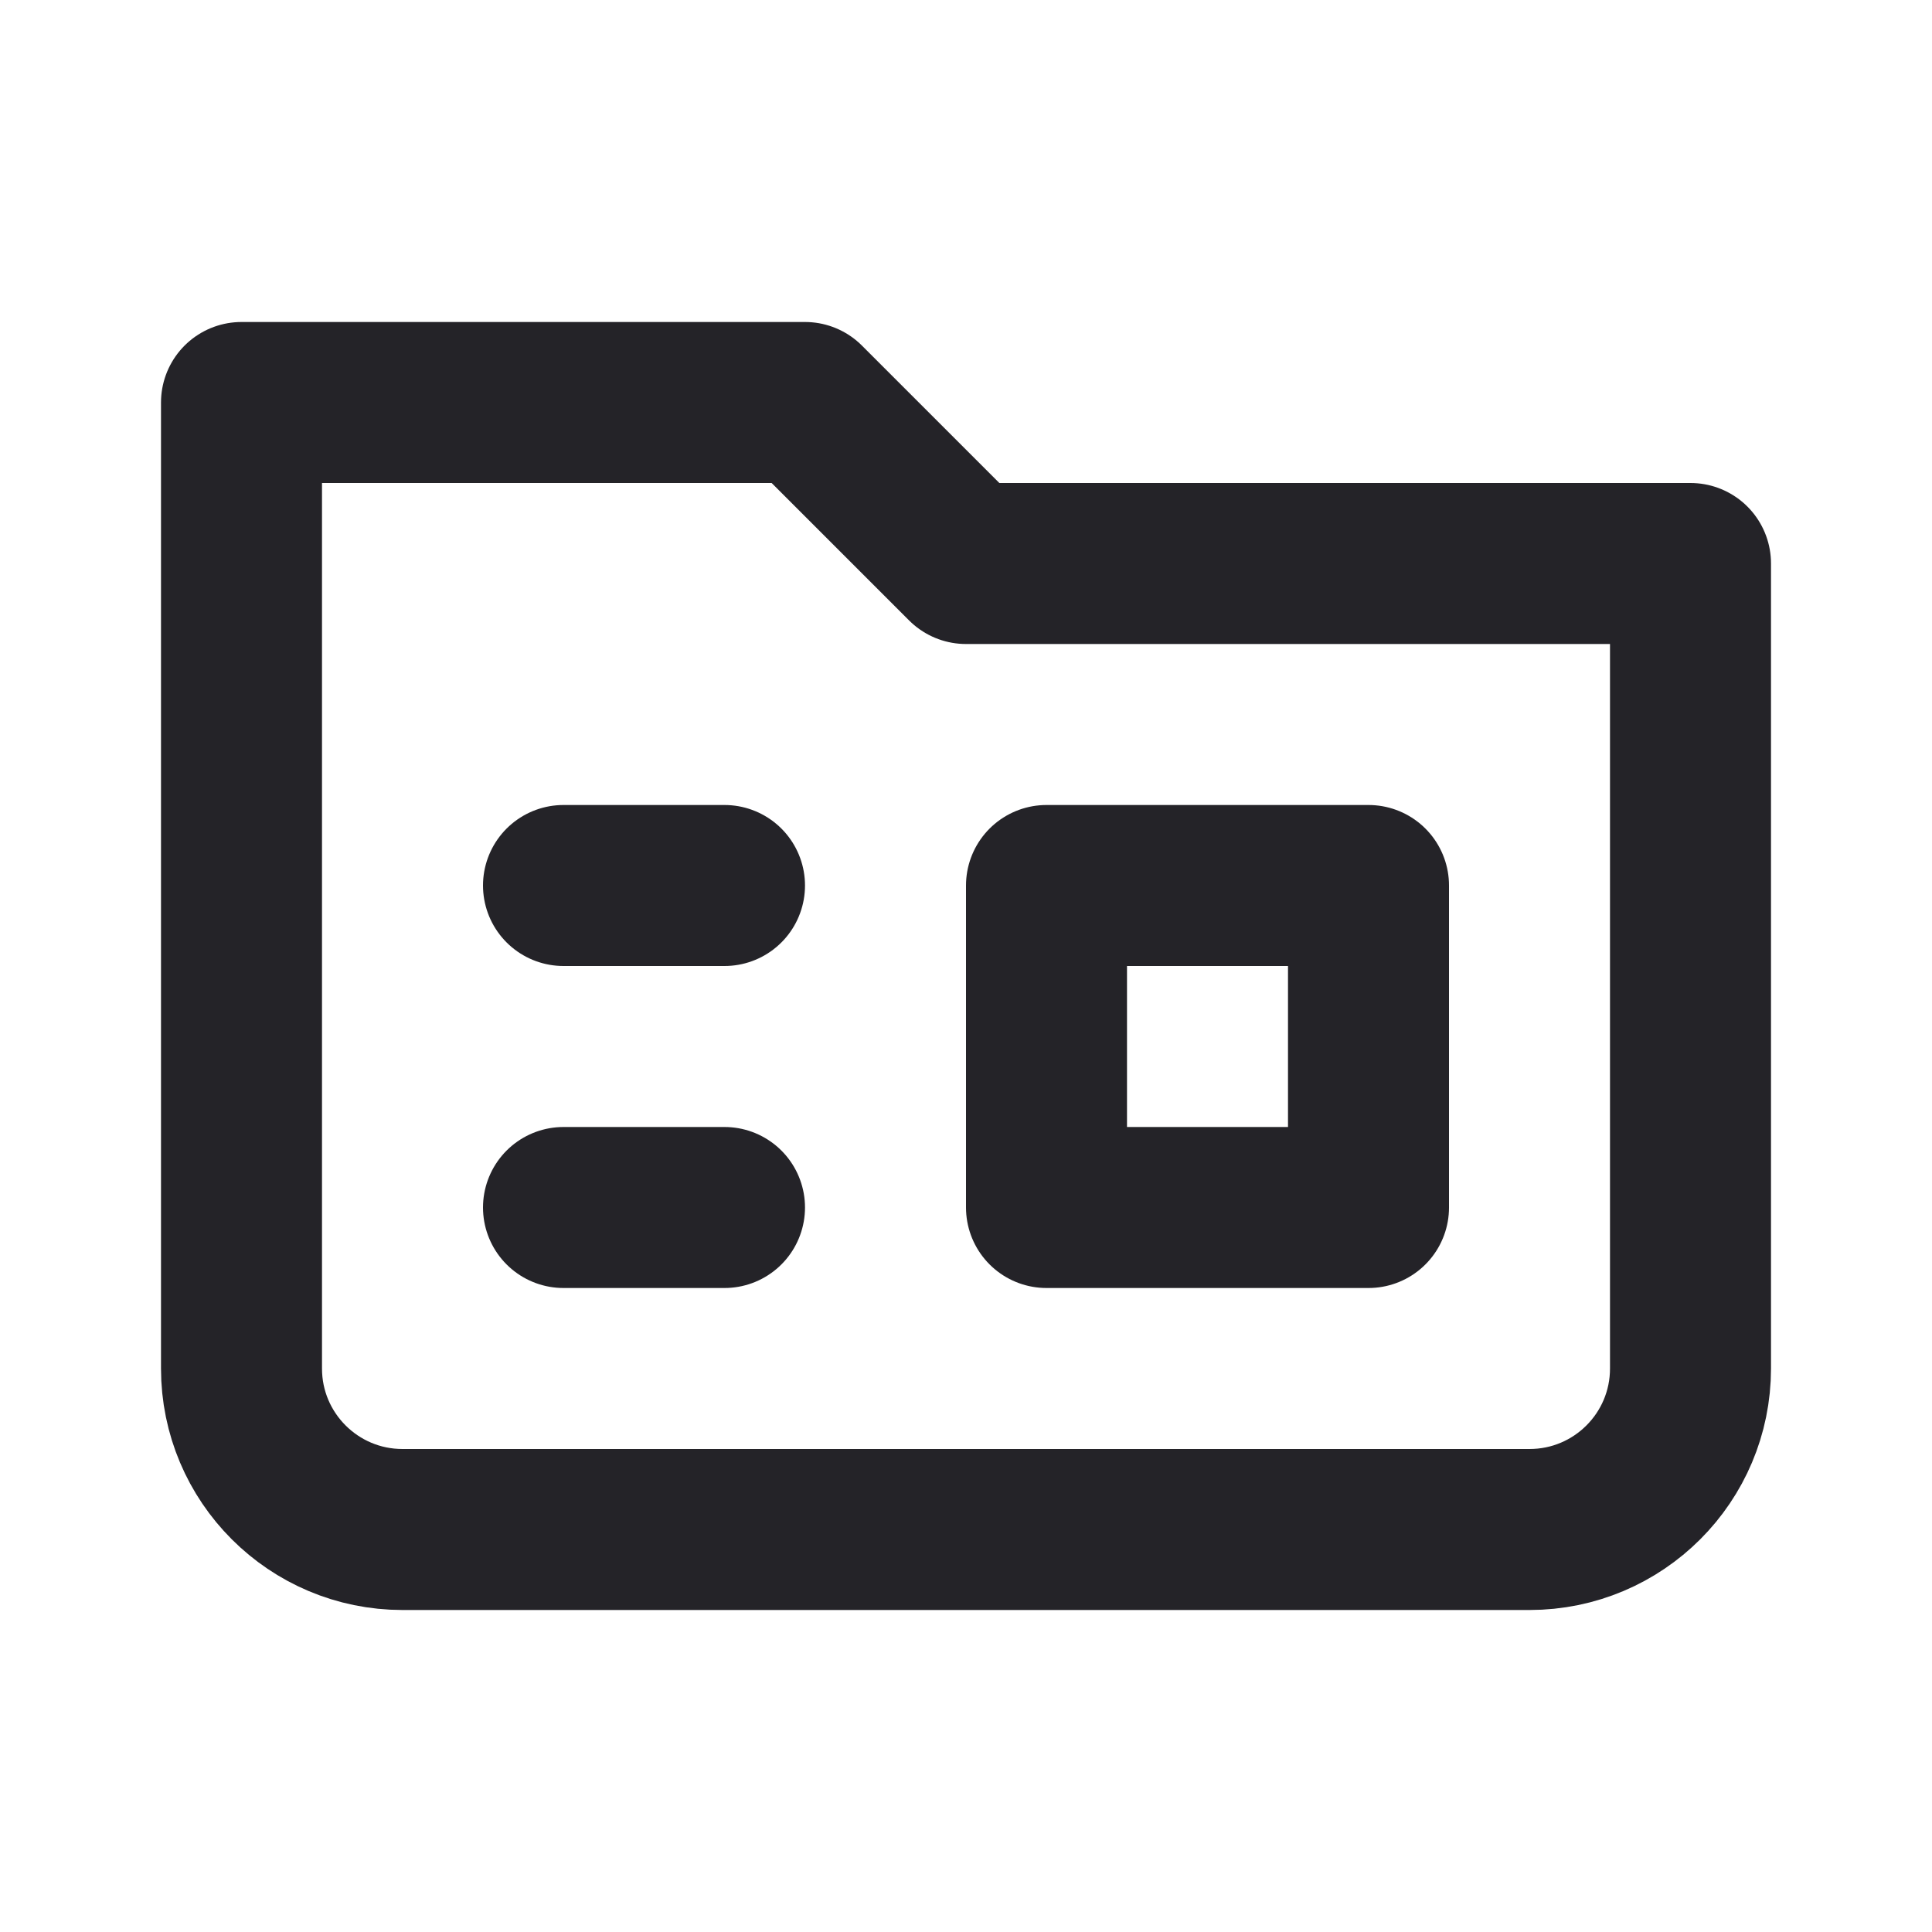 <svg width="24" height="24" viewBox="0 0 24 24" fill="none" xmlns="http://www.w3.org/2000/svg">
<path d="M3 17V5H10L12 7H21V17C21 18.105 20.105 19 19 19H5C3.896 19 3 18.105 3 17Z" stroke="#242328" stroke-width="2" stroke-linecap="round" stroke-linejoin="round"/>
<path d="M7 11H9" stroke="#242328" stroke-width="2" stroke-linecap="round" stroke-linejoin="round"/>
<path d="M7 15H9" stroke="#242328" stroke-width="2" stroke-linecap="round" stroke-linejoin="round"/>
<rect x="13" y="11" width="4" height="4" stroke="#242328" stroke-width="2" stroke-linejoin="round"/>
</svg>
